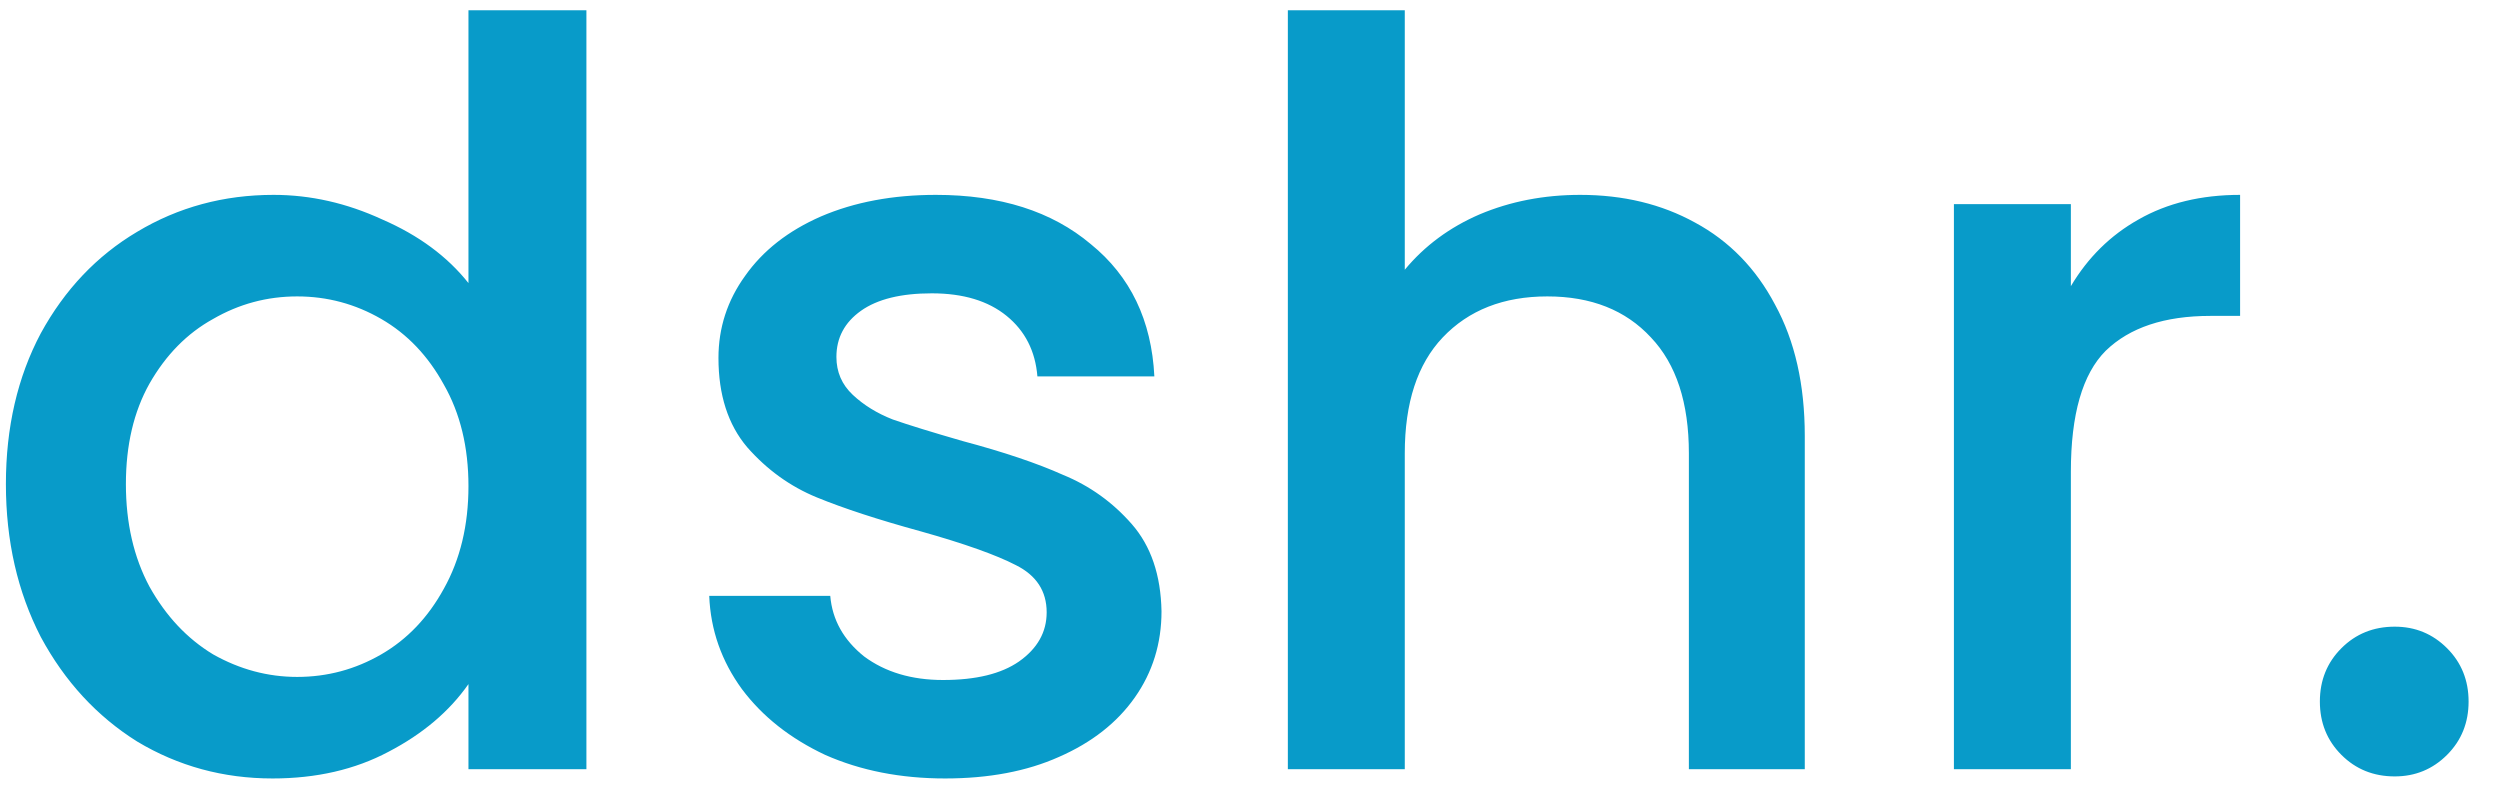 <svg width="78" height="25" viewBox="0 0 78 25" fill="none" xmlns="http://www.w3.org/2000/svg">
<path d="M0.184 15.104C0.184 13.333 0.547 11.765 1.272 10.4C2.019 9.035 3.021 7.979 4.28 7.232C5.56 6.464 6.979 6.08 8.536 6.08C9.688 6.08 10.819 6.336 11.928 6.848C13.059 7.339 13.955 8 14.616 8.832V0.32H18.296V24H14.616V21.344C14.019 22.197 13.187 22.901 12.12 23.456C11.075 24.011 9.869 24.288 8.504 24.288C6.968 24.288 5.56 23.904 4.28 23.136C3.021 22.347 2.019 21.259 1.272 19.872C0.547 18.464 0.184 16.875 0.184 15.104ZM14.616 15.168C14.616 13.952 14.36 12.896 13.848 12C13.357 11.104 12.707 10.421 11.896 9.952C11.085 9.483 10.211 9.248 9.272 9.248C8.333 9.248 7.459 9.483 6.648 9.952C5.837 10.4 5.176 11.072 4.664 11.968C4.173 12.843 3.928 13.888 3.928 15.104C3.928 16.32 4.173 17.387 4.664 18.304C5.176 19.221 5.837 19.925 6.648 20.416C7.48 20.885 8.355 21.12 9.272 21.12C10.211 21.12 11.085 20.885 11.896 20.416C12.707 19.947 13.357 19.264 13.848 18.368C14.36 17.451 14.616 16.384 14.616 15.168ZM29.488 24.288C28.101 24.288 26.853 24.043 25.744 23.552C24.655 23.04 23.791 22.357 23.151 21.504C22.512 20.629 22.17 19.659 22.128 18.592H25.904C25.968 19.339 26.32 19.968 26.959 20.48C27.621 20.971 28.442 21.216 29.424 21.216C30.448 21.216 31.237 21.024 31.791 20.64C32.367 20.235 32.656 19.723 32.656 19.104C32.656 18.443 32.336 17.952 31.695 17.632C31.077 17.312 30.085 16.96 28.72 16.576C27.397 16.213 26.32 15.861 25.488 15.52C24.655 15.179 23.93 14.656 23.311 13.952C22.714 13.248 22.416 12.32 22.416 11.168C22.416 10.229 22.693 9.376 23.247 8.608C23.802 7.819 24.591 7.2 25.616 6.752C26.661 6.304 27.855 6.08 29.2 6.08C31.205 6.08 32.816 6.592 34.032 7.616C35.269 8.619 35.93 9.995 36.016 11.744H32.367C32.303 10.955 31.983 10.325 31.407 9.856C30.831 9.387 30.053 9.152 29.072 9.152C28.111 9.152 27.375 9.333 26.863 9.696C26.352 10.059 26.096 10.539 26.096 11.136C26.096 11.605 26.266 12 26.608 12.32C26.949 12.64 27.365 12.896 27.855 13.088C28.346 13.259 29.072 13.483 30.032 13.76C31.311 14.101 32.357 14.453 33.167 14.816C33.999 15.157 34.714 15.669 35.312 16.352C35.909 17.035 36.218 17.941 36.239 19.072C36.239 20.075 35.962 20.971 35.407 21.76C34.853 22.549 34.063 23.168 33.039 23.616C32.037 24.064 30.853 24.288 29.488 24.288ZM49.301 6.08C50.645 6.08 51.84 6.368 52.885 6.944C53.952 7.52 54.784 8.373 55.381 9.504C56 10.635 56.309 12 56.309 13.6V24H52.693V14.144C52.693 12.565 52.299 11.36 51.509 10.528C50.72 9.675 49.643 9.248 48.277 9.248C46.912 9.248 45.824 9.675 45.013 10.528C44.224 11.36 43.829 12.565 43.829 14.144V24H40.181V0.32H43.829V8.416C44.448 7.669 45.227 7.093 46.165 6.688C47.125 6.283 48.171 6.08 49.301 6.08ZM64.611 8.928C65.144 8.032 65.848 7.339 66.722 6.848C67.618 6.336 68.674 6.08 69.891 6.08V9.856H68.963C67.533 9.856 66.445 10.219 65.698 10.944C64.973 11.669 64.611 12.928 64.611 14.72V24H60.962V6.368H64.611V8.928ZM74.716 24.224C74.054 24.224 73.5 24 73.052 23.552C72.604 23.104 72.38 22.549 72.38 21.888C72.38 21.227 72.604 20.672 73.052 20.224C73.5 19.776 74.054 19.552 74.716 19.552C75.356 19.552 75.9 19.776 76.348 20.224C76.796 20.672 77.02 21.227 77.02 21.888C77.02 22.549 76.796 23.104 76.348 23.552C75.9 24 75.356 24.224 74.716 24.224Z" fill="#089BC9"/>
</svg>
